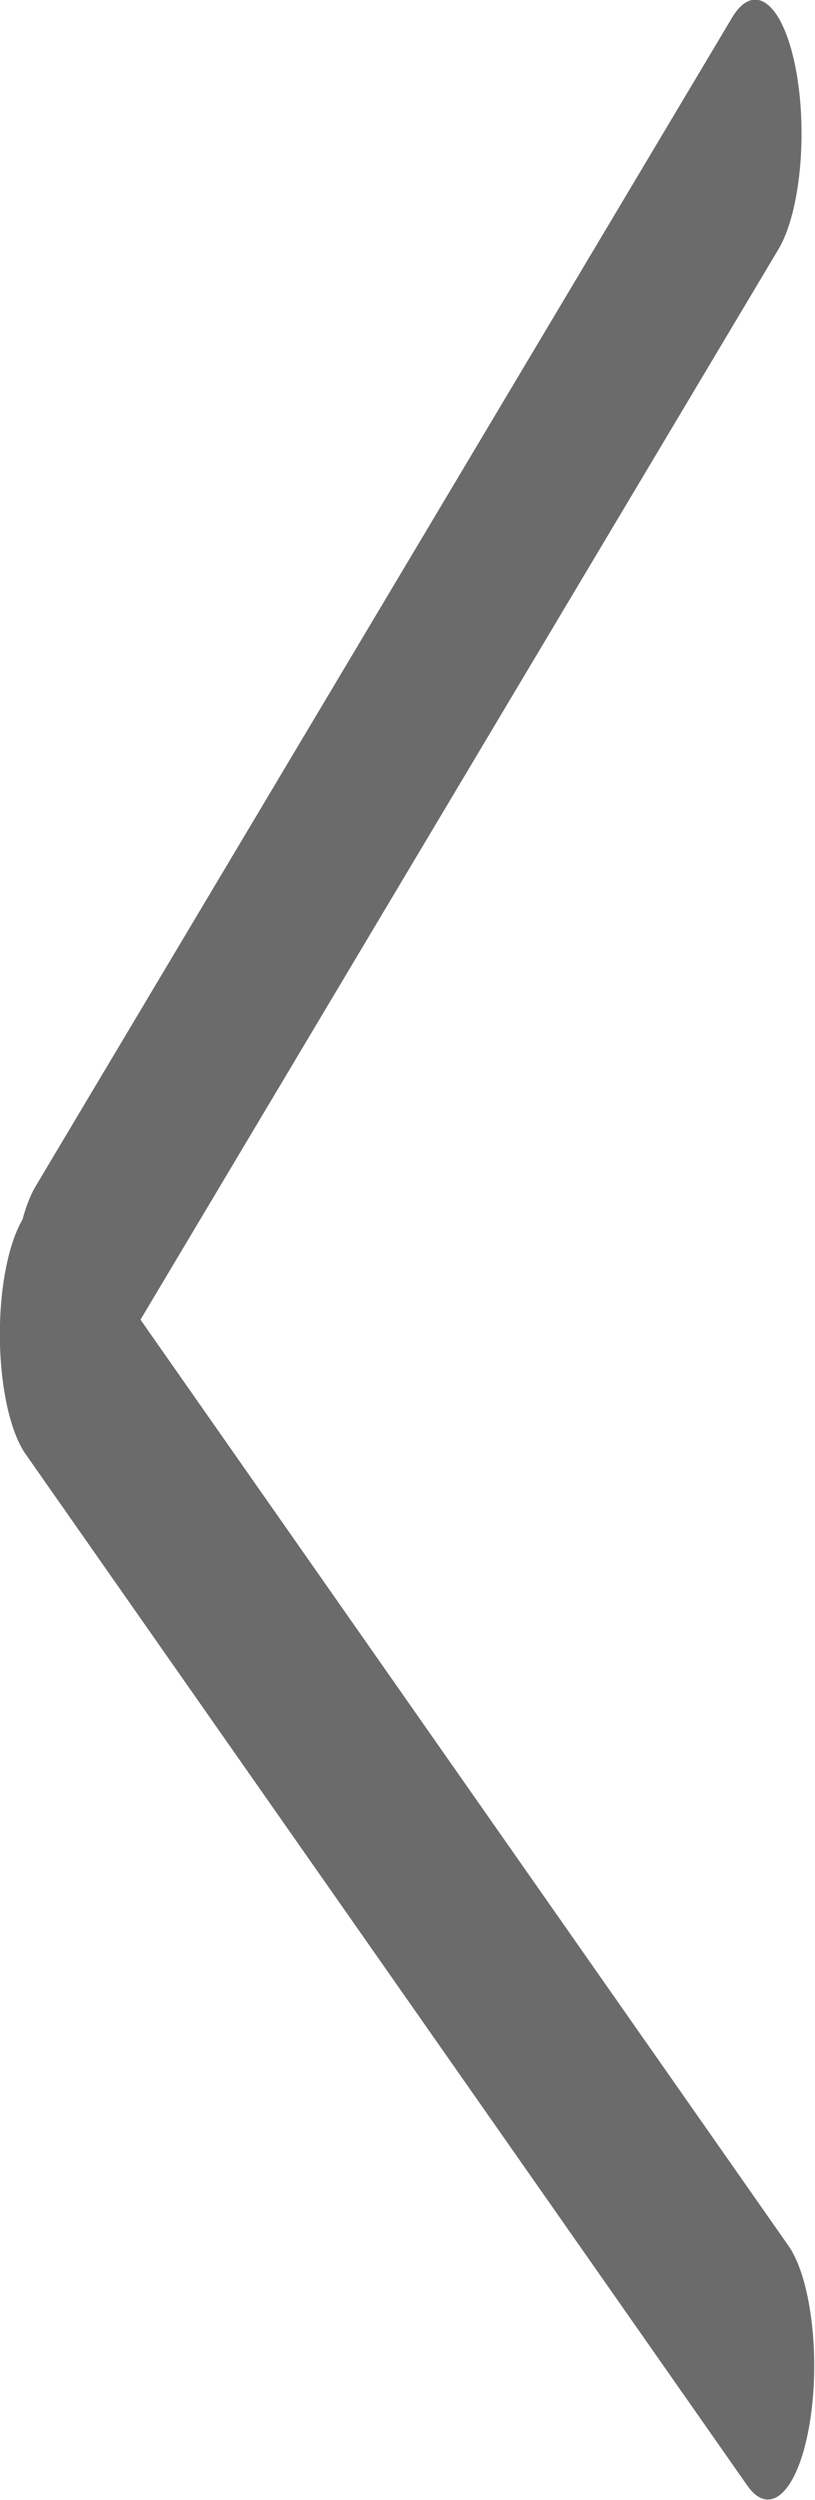 <?xml version="1.0" encoding="iso-8859-1"?>
<!-- Generator: Adobe Illustrator 17.1.0, SVG Export Plug-In . SVG Version: 6.00 Build 0)  -->
<!DOCTYPE svg PUBLIC "-//W3C//DTD SVG 1.1//EN" "http://www.w3.org/Graphics/SVG/1.1/DTD/svg11.dtd">
<svg version="1.1" id="arrow_Left_1_" xmlns="http://www.w3.org/2000/svg" xmlns:xlink="http://www.w3.org/1999/xlink" x="0px"
	 y="0px" viewBox="0 0 15 46" style="enable-background:new 0 0 15 46;" xml:space="preserve">
<g id="arrow_Left">
	<g>
		<path style="fill-rule:evenodd;clip-rule:evenodd;fill:#6B6B6B;" d="M14.511,41.323L2.586,24.283L14.328,4.585
			c0.407-0.682,0.545-2.189,0.309-3.365c-0.236-1.175-0.758-1.576-1.165-0.893L0.657,21.826C0.56,21.988,0.479,22.2,0.414,22.44
			c-0.136,0.234-0.252,0.578-0.328,1.019c-0.209,1.219-0.036,2.696,0.386,3.299l13.283,18.98c0.422,0.603,0.933,0.104,1.142-1.116
			C15.106,43.403,14.933,41.926,14.511,41.323z"/>
	</g>
</g>
</svg>
